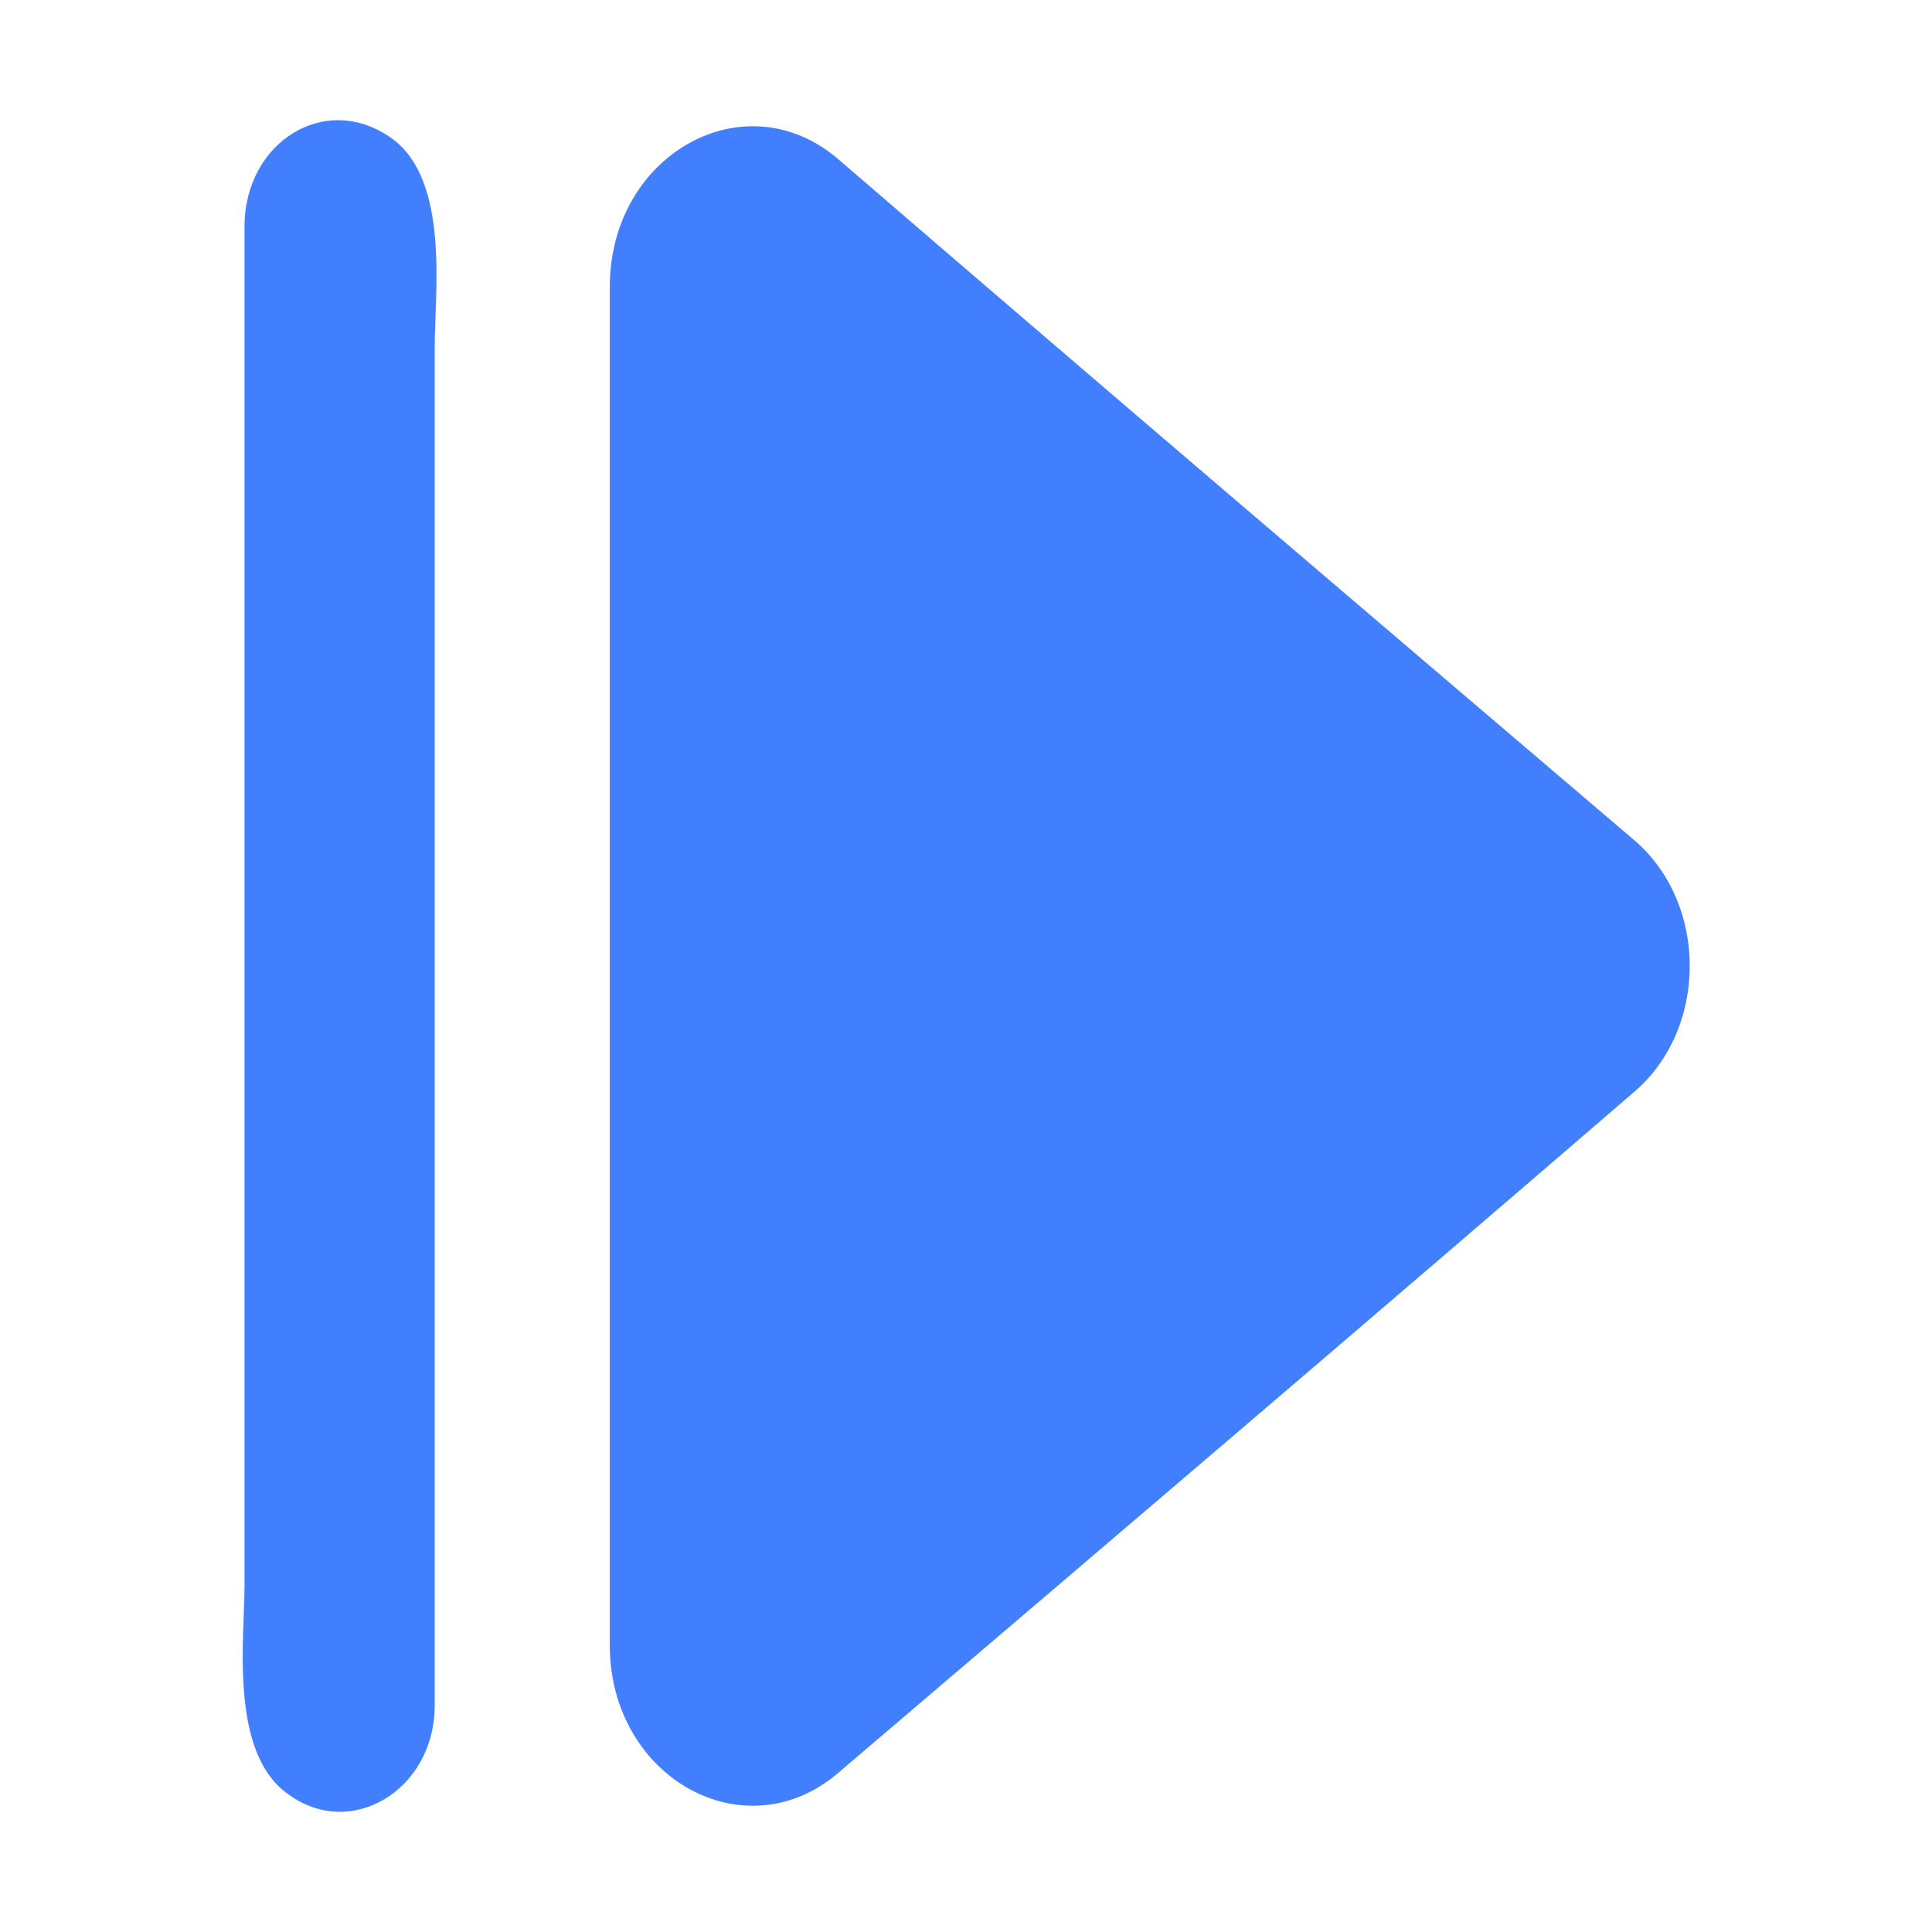<?xml version="1.0" encoding="utf-8"?>
<!-- Generator: Adobe Illustrator 22.0.0, SVG Export Plug-In . SVG Version: 6.00 Build 0)  -->
<svg version="1.1" id="图层_1" xmlns="http://www.w3.org/2000/svg" xmlns:xlink="http://www.w3.org/1999/xlink" x="0px" y="0px"
	 viewBox="0 0 64 64" style="enable-background:new 0 0 64 64;" xml:space="preserve">
<style type="text/css">
	.st0{fill:#427FFF;}
</style>
<path class="st0" d="M54.1,27.8c-8.8-7.5-17.6-15-26.3-22.5c-3.1-2.7-7.6-0.2-7.6,4.2v45c0,4.4,4.5,6.9,7.6,4.2
	c8.8-7.5,17.6-15,26.3-22.5C56.6,34.1,56.6,29.9,54.1,27.8z M8.1,7.5v45c0,1.8-0.5,5.5,1.4,6.9c2.1,1.6,4.9-0.1,4.9-2.9v-45
	c0-1.8,0.5-5.5-1.4-6.9C10.8,3,8.1,4.7,8.1,7.5z"/>
</svg>
